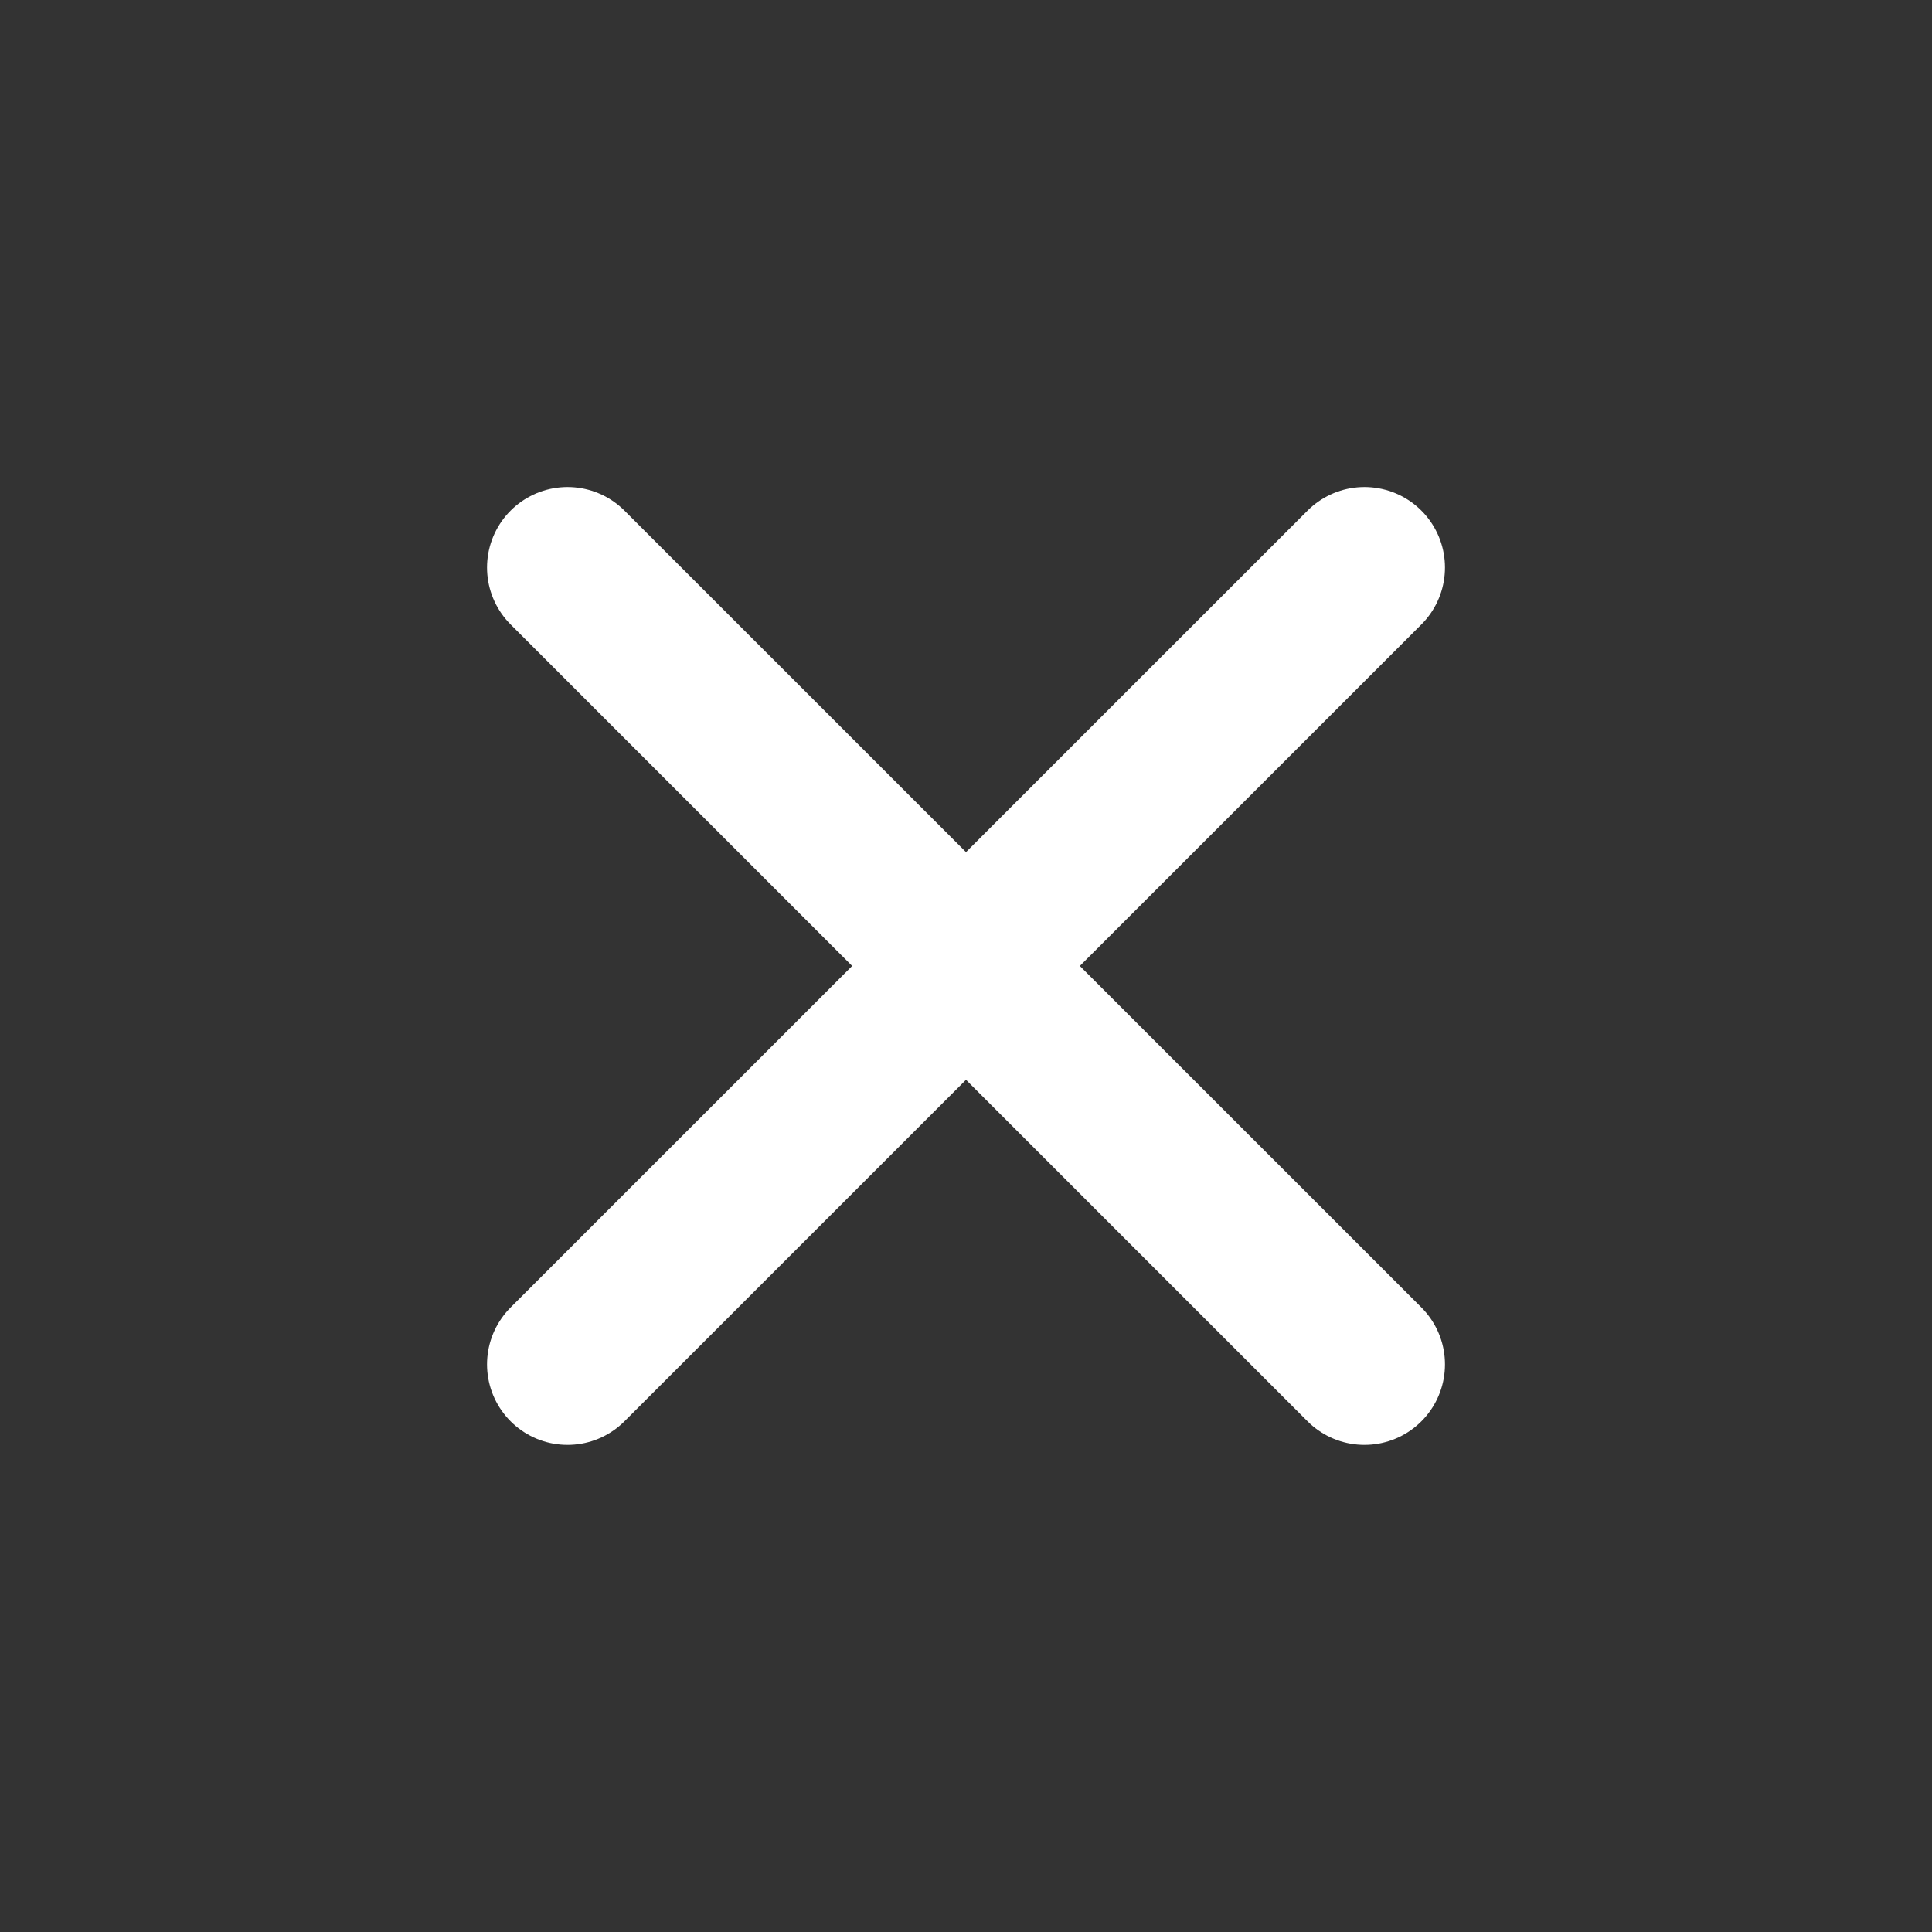<svg width="24" height="24" viewBox="0 0 24 24" fill="none" xmlns="http://www.w3.org/2000/svg">
<rect x="0" y="0" width="24" height="24" fill="#333333" stroke="none"/>
<path d="M16.95 7.05L7.05 16.949M7.05 7.05L16.95 16.949" stroke="white" stroke-width="2" stroke-linecap="round" stroke-linejoin="round"/>
</svg>
